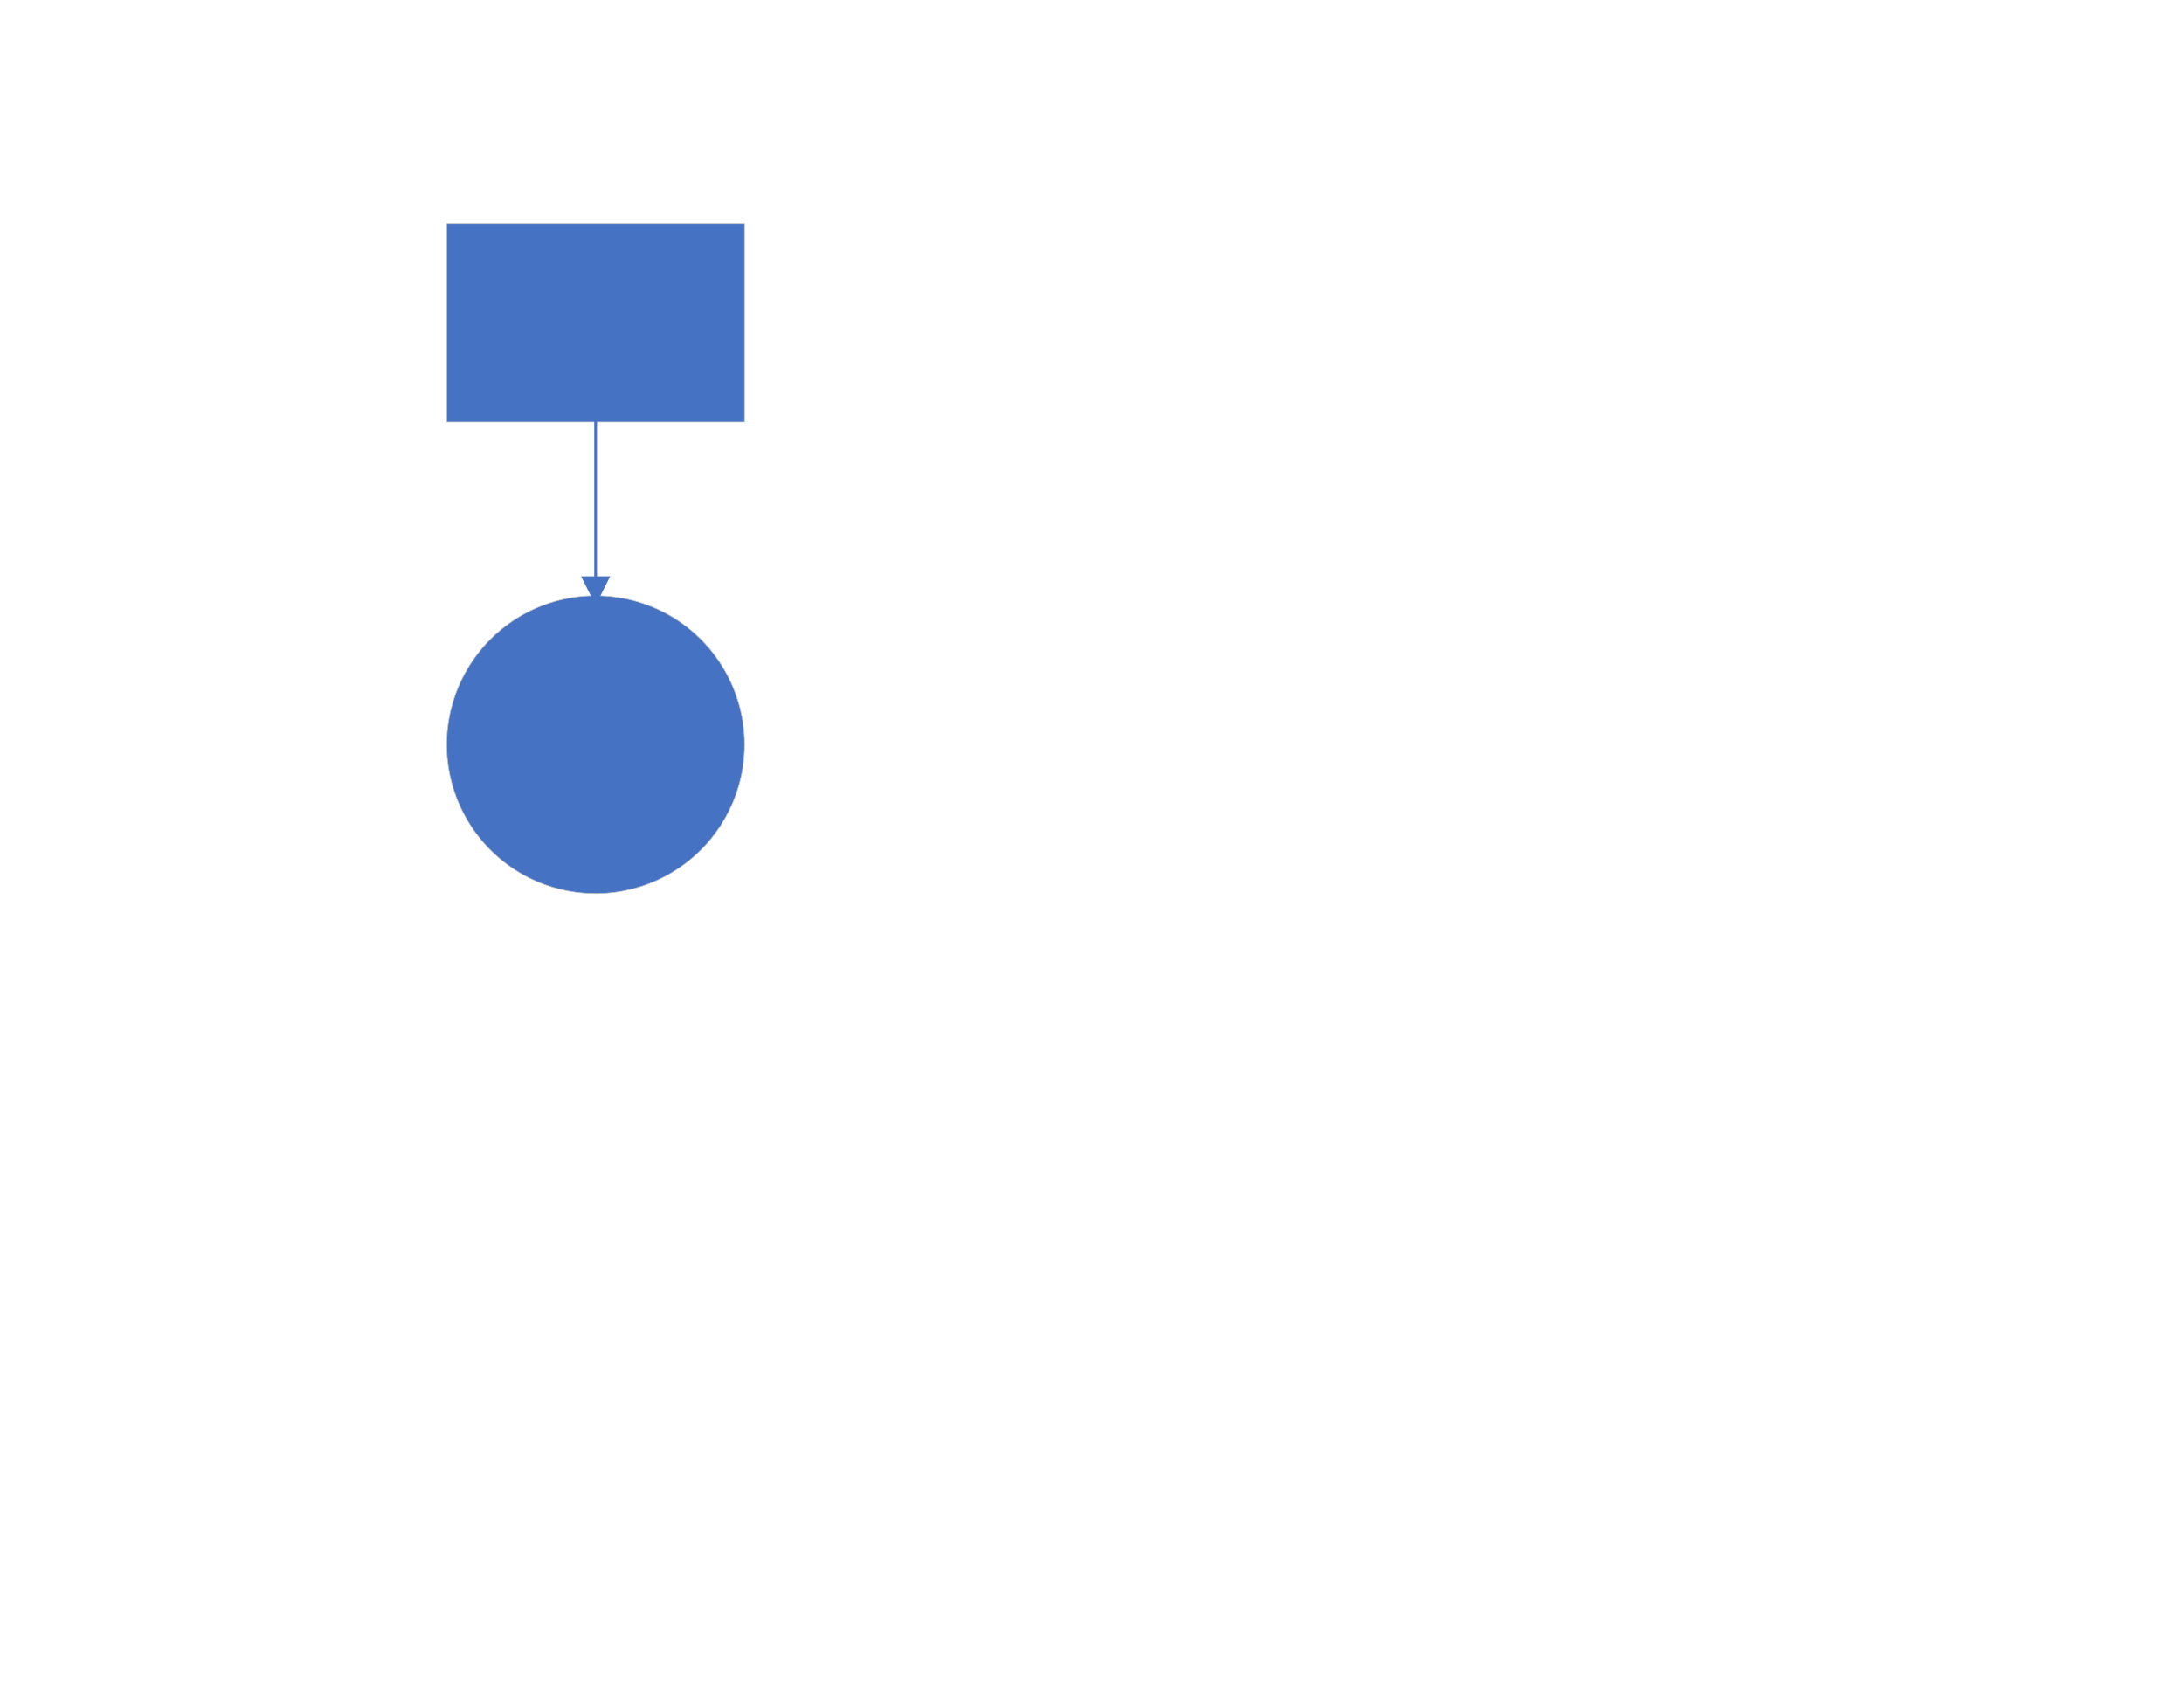 <?xml version="1.0" encoding="UTF-8" standalone="no"?>
<!DOCTYPE svg PUBLIC "-//W3C//DTD SVG 1.1//EN" "http://www.w3.org/Graphics/SVG/1.1/DTD/svg11.dtd">
<!-- Generated by Microsoft Visio, SVG Export visio1.svg Page-1 -->
<svg xmlns="http://www.w3.org/2000/svg" xmlns:xlink="http://www.w3.org/1999/xlink" xmlns:ev="http://www.w3.org/2001/xml-events"
		xmlns:v="http://schemas.microsoft.com/visio/2003/SVGExtensions/" width="11in" height="8.5in" viewBox="0 0 792 612"
		xml:space="preserve" color-interpolation-filters="sRGB" class="st4">
	<v:documentProperties v:langID="1033" v:viewMarkup="false">
		<v:userDefs>
			<v:ud v:nameU="msvSubprocessMaster" v:prompt="" v:val="VT4(Rectangle)"/>
			<v:ud v:nameU="msvNoAutoConnect" v:val="VT0(1):26"/>
		</v:userDefs>
	</v:documentProperties>

	<style type="text/css">
	<![CDATA[
		.st1 {fill:#4672c4;stroke:#c7c8c8;stroke-width:0.25}
		.st2 {marker-end:url(#mrkr4-10);stroke:#4672c4;stroke-linecap:round;stroke-linejoin:round;stroke-width:1}
		.st3 {fill:#4672c4;fill-opacity:1;stroke:#4672c4;stroke-opacity:1;stroke-width:0.284}
		.st4 {fill:none;fill-rule:evenodd;font-size:12px;overflow:visible;stroke-linecap:square;stroke-miterlimit:3}
	]]>
	</style>

	<defs id="Markers">
		<g id="lend4">
			<path d="M 2 1 L 0 0 L 2 -1 L 2 1 " style="stroke:none"/>
		</g>
		<marker id="mrkr4-10" class="st3" v:arrowType="4" v:arrowSize="2" v:setback="7.04" refX="-7.04" orient="auto"
				markerUnits="strokeWidth" overflow="visible">
			<use xlink:href="#lend4" transform="scale(-3.52,-3.52) "/>
		</marker>
	</defs>
	<g v:mID="0" v:index="1" v:groupContext="foregroundPage">
		<v:userDefs>
			<v:ud v:nameU="msvThemeOrder" v:val="VT0(0):26"/>
		</v:userDefs>
		<title>Page-1</title>
		<v:pageProperties v:drawingScale="1" v:pageScale="1" v:drawingUnits="0" v:shadowOffsetX="9" v:shadowOffsetY="-9"/>
		<v:layer v:name="Connector" v:index="0"/>
		<g id="shape1-1" v:mID="1" v:groupContext="shape" transform="translate(162,-459)">
			<title>Rectangle</title>
			<v:custProps>
				<v:cp v:nameU="Row_1" v:lbl="name" v:type="0" v:langID="1033" v:val="VT4(box1)"/>
			</v:custProps>
			<v:userDefs>
				<v:ud v:nameU="visVersion" v:val="VT0(15):26"/>
			</v:userDefs>
			<rect x="0" y="540" width="108" height="72" class="st1"/>
		</g>
		<g id="shape2-3" v:mID="2" v:groupContext="shape" transform="translate(162,-288)">
			<title>Circle</title>
			<v:userDefs>
				<v:ud v:nameU="visVersion" v:val="VT0(15):26"/>
			</v:userDefs>
			<path d="M0 558 A54 54 0 0 1 108 558 A54 54 0 1 1 0 558 Z" class="st1"/>
		</g>
		<g id="shape3-5" v:mID="3" v:groupContext="shape" v:layerMember="0" transform="translate(207,-459)">
			<title>Dynamic connector</title>
			<path d="M9 612 L9 667.96" class="st2"/>
		</g>
	</g>
</svg>
